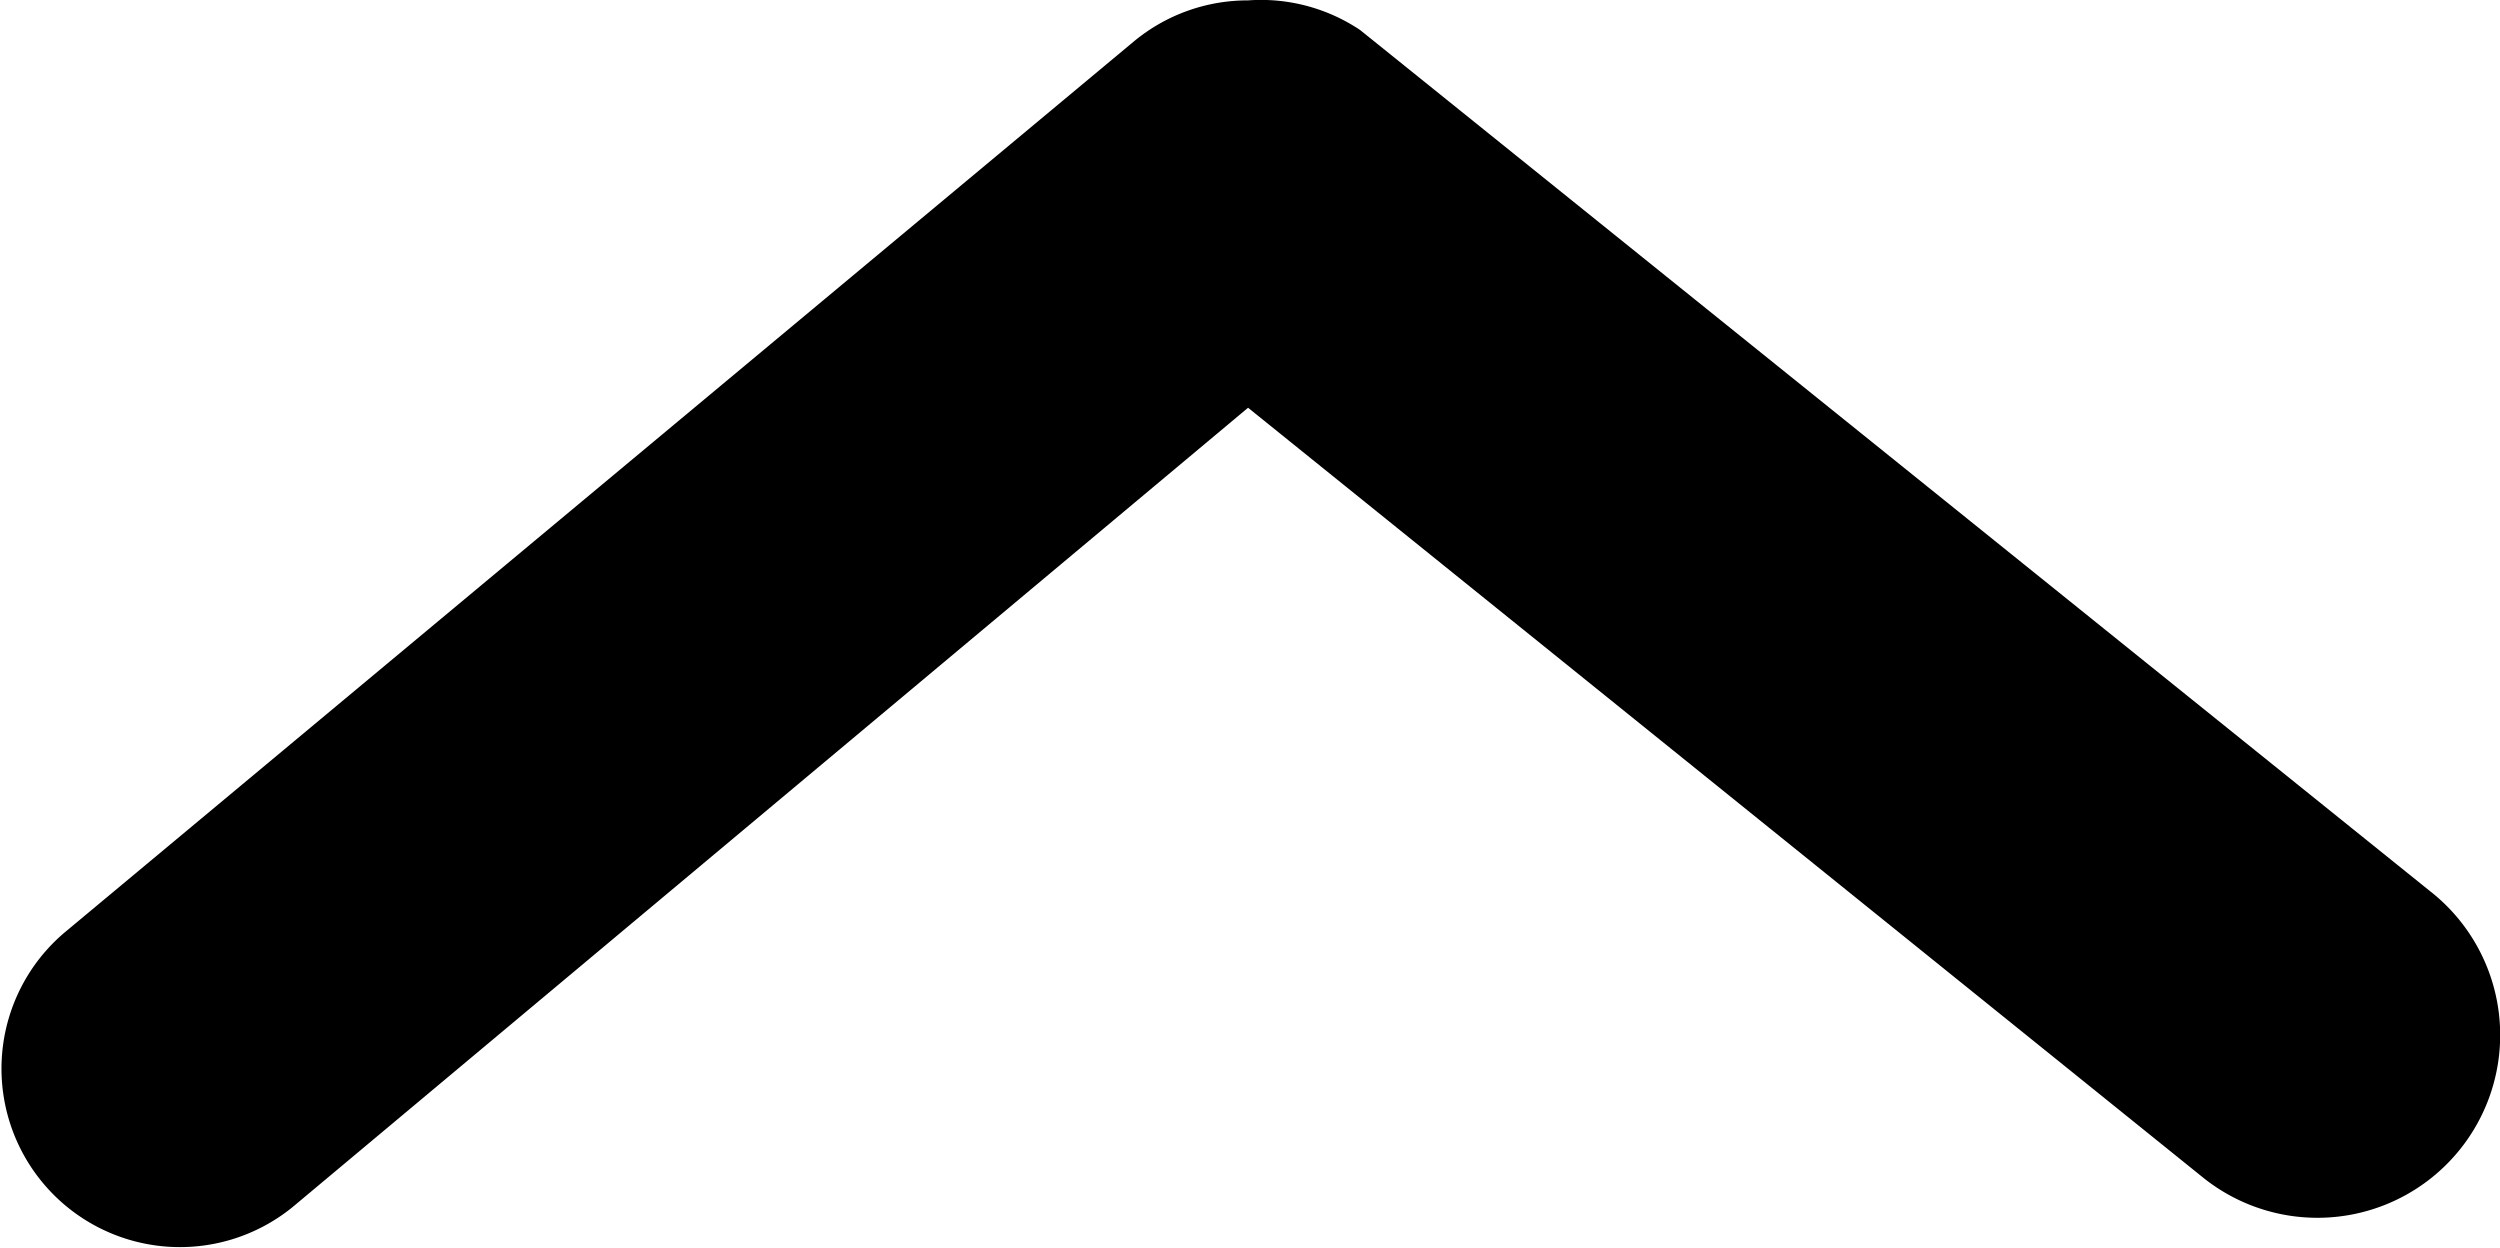 <svg xmlns="http://www.w3.org/2000/svg" width="12.888" height="6.436" viewBox="0 0 12.888 6.436">
  <path id="arrow-open" d="M13.932,13.5a.919.919,0,0,0-.588.211L7.83,18.306a.92.92,0,0,0,1.176,1.415L13.932,15.6l4.925,3.97a.942.942,0,1,0,1.167-1.479l-5.514-4.438A.919.919,0,0,0,13.932,13.5Z" transform="translate(-7.498 -13.498)"/>
</svg>
